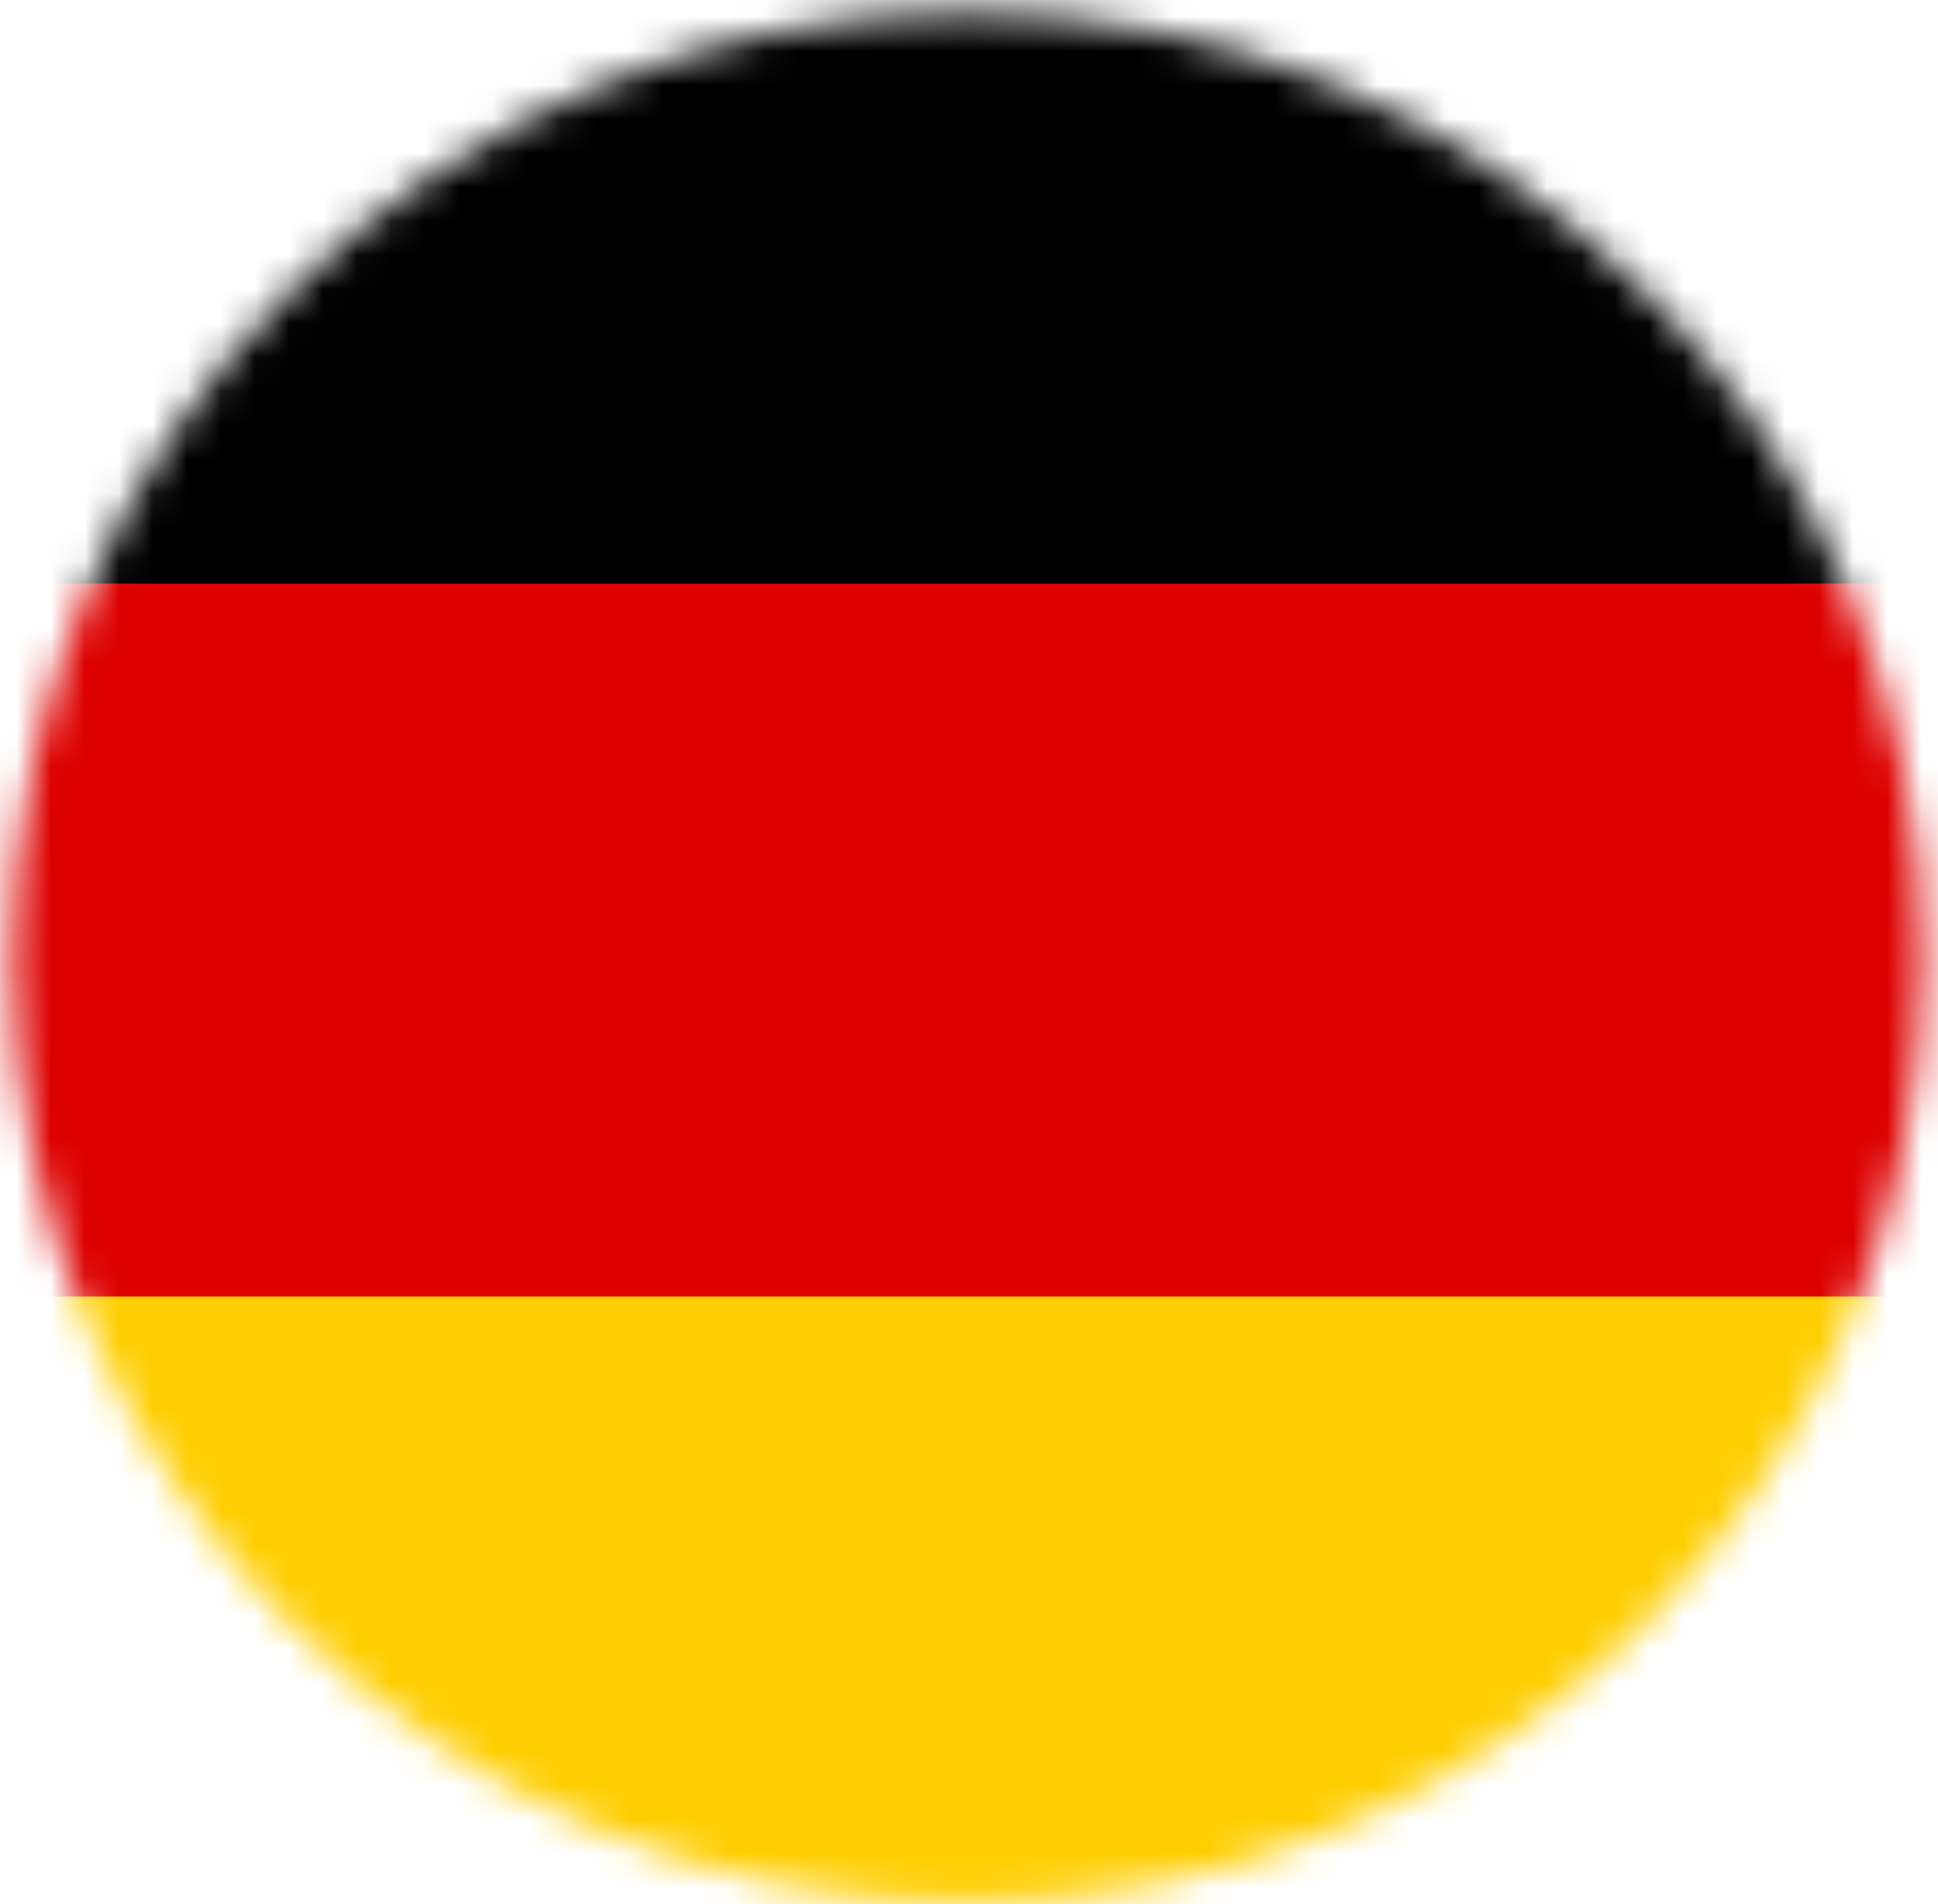 <svg width="57" height="56" viewBox="0 0 57 56" fill="none" xmlns="http://www.w3.org/2000/svg">
<mask id="mask0_202_18" style="mask-type:alpha" maskUnits="userSpaceOnUse" x="0" y="0" width="57" height="56">
<ellipse cx="28.462" cy="28.171" rx="28.082" ry="27.784" fill="#C4C4C4"/>
</mask>
<g mask="url(#mask0_202_18)">
<path fill-rule="evenodd" clip-rule="evenodd" d="M-13.251 -3.807H70.624V59.1H-13.251V-3.807Z" fill="#000000"/>
<path fill-rule="evenodd" clip-rule="evenodd" d="M-13.251 17.162H70.624V59.1H-13.251V17.162Z" fill="#DD0000"/>
<path fill-rule="evenodd" clip-rule="evenodd" d="M-13.251 38.132H70.624V59.101H-13.251V38.132Z" fill="#FFCE00"/>
</g>
</svg>
